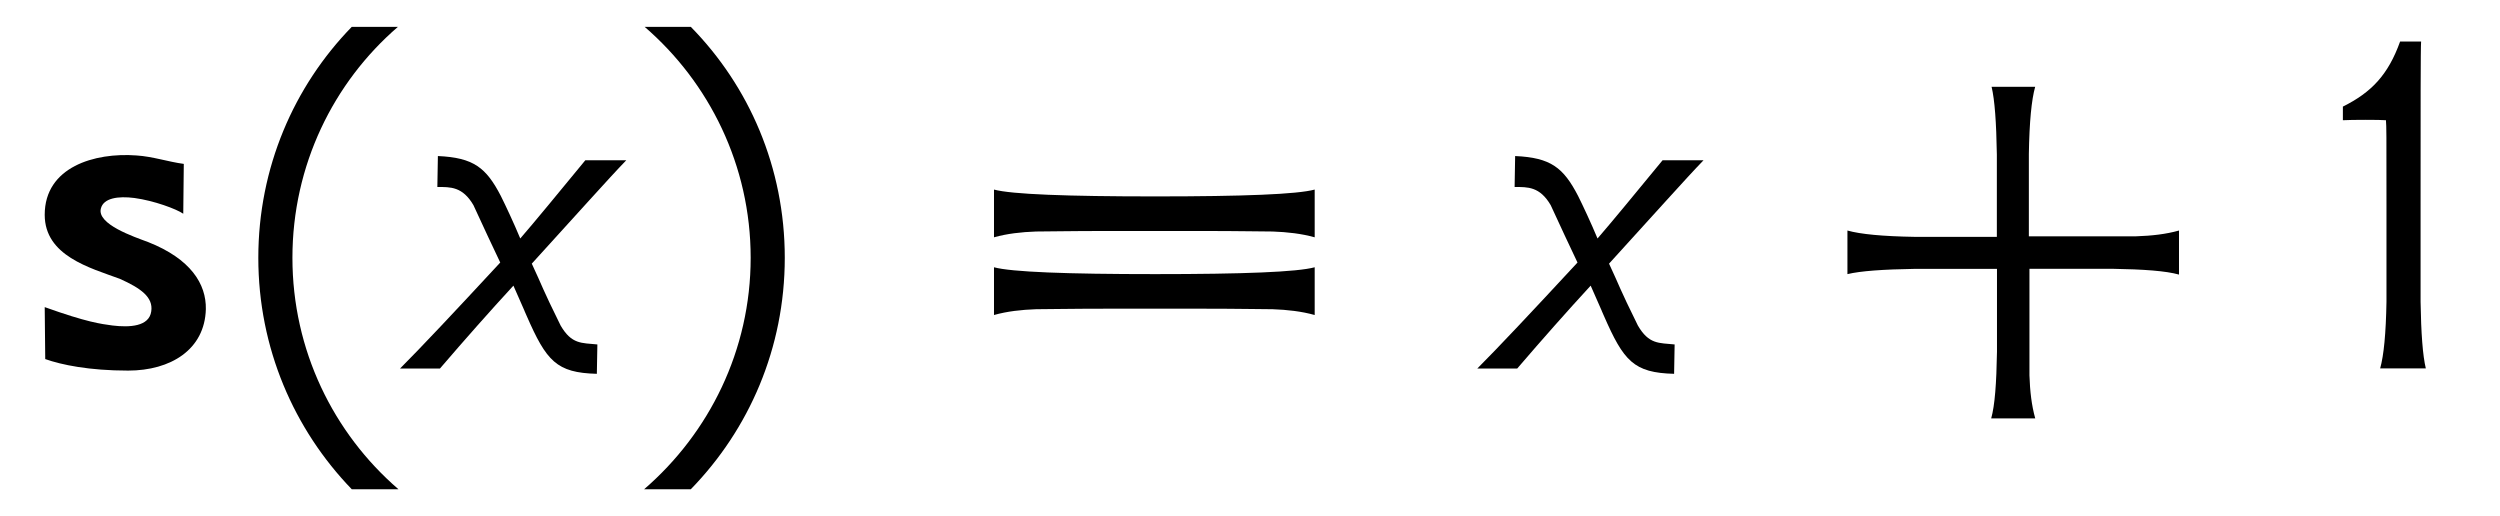 <?xml version='1.0' encoding='UTF-8'?>
<!-- This file was generated by dvisvgm 3.2.2 -->
<svg version='1.1' xmlns='http://www.w3.org/2000/svg' xmlns:xlink='http://www.w3.org/1999/xlink' width='47.456pt' height='9.787pt' viewBox='-.5 -6.996 47.456 9.787'>
<defs>
<use id='g3-9' xlink:href='#g2-9' transform='scale(1.25)'/>
<use id='g3-10' xlink:href='#g2-10' transform='scale(1.25)'/>
<use id='g3-12' xlink:href='#g2-12' transform='scale(1.25)'/>
<use id='g3-18' xlink:href='#g2-18' transform='scale(1.25)'/>
<use id='g3-30' xlink:href='#g2-30' transform='scale(1.25)'/>
<use id='g3-2432' xlink:href='#g2-2432' transform='scale(1.25)'/>
<use id='g3-2488' xlink:href='#g2-2488' transform='scale(1.25)'/>
<path id='g2-9' d='m1.937-5.189c-.877 .901-1.419 2.136-1.419 3.507s.542 2.606 1.419 3.515h.709c-.988-.853-1.61-2.112-1.61-3.515s.622-2.662 1.602-3.507h-.701z'/>
<path id='g2-10' d='m.925-5.189h-.701c.98 .845 1.61 2.104 1.61 3.507s-.63 2.662-1.618 3.515h.709c.885-.909 1.427-2.144 1.427-3.515s-.542-2.606-1.427-3.507z'/>
<path id='g2-12' d='m2.63-2h-1.251c-.486-.008-.821-.04-1.02-.096v.662c.199-.048 .542-.072 1.028-.08h1.243v1.259c-.008 .478-.032 .813-.088 1.012h.669c-.056-.199-.08-.414-.088-.654v-1.618h1.259c.478 .008 .813 .032 1.012 .088v-.669c-.199 .056-.414 .08-.654 .088h-1.626v-1.251c.008-.486 .04-.821 .096-1.02h-.662c.048 .199 .072 .542 .08 1.028v1.251z'/>
<path id='g2-18' d='m1.586 0c-.048-.199-.072-.534-.08-1.012v-1.427c0-1.506 0-2.439 .008-2.527h-.319c-.183 .51-.438 .773-.869 .988v.207c.12-.008 .582-.008 .654 0c.008 .112 .008 .151 .008 1.283v1.474c-.008 .478-.04 .813-.096 1.012h.693z'/>
<path id='g2-30' d='m2.893-.909c.279 0 .526 0 .741 0c.526 0 .877 .008 1.044 .008c.223 .008 .438 .032 .638 .088v-.725c-.263 .072-1.084 .104-2.423 .104s-2.184-.032-2.447-.104v.725c.199-.056 .414-.08 .638-.088c.167 0 .526-.008 1.06-.008c.223 0 .47 0 .749 0zm0-1.18c.279 0 .526 0 .741 0c.526 0 .877 .008 1.044 .008c.223 .008 .438 .032 .638 .088v-.725c-.263 .072-1.084 .104-2.423 .104s-2.184-.032-2.447-.104v.725c.199-.056 .414-.08 .638-.088c.167 0 .526-.008 1.06-.008c.223 0 .47 0 .749 0z'/>
<path id='g2-2432' d='m2.726-.901c.008-.383-.231-.765-.877-1.02c-.215-.08-.781-.271-.717-.51c.04-.159 .263-.191 .51-.159c.295 .04 .638 .167 .741 .239l.008-.757c-.239-.032-.47-.112-.717-.128c-.638-.048-1.395 .175-1.395 .901c0 .622 .685 .805 1.14 .972c.319 .143 .51 .279 .478 .494c-.032 .231-.327 .247-.59 .215c-.175-.024-.383-.048-1.028-.279l.008 .789c.247 .088 .669 .175 1.259 .175c.646 0 1.164-.319 1.18-.933z'/>
<path id='g2-2488' d='m.917-2.479c.247 .534 .191 .414 .406 .869c-.701 .757-1.211 1.299-1.522 1.61h.606c.383-.446 .757-.869 1.116-1.259c.279 .63 .104 .239 .199 .454c.303 .693 .454 .869 1.068 .885l.008-.446c-.239-.024-.391 0-.558-.287c-.295-.598-.263-.566-.438-.94c.662-.725 1.172-1.299 1.435-1.57h-.622c-.406 .494-.773 .94-.988 1.188c-.096-.231-.223-.502-.295-.646c-.223-.43-.414-.582-.956-.606l-.008 .47c.199 0 .383-.008 .55 .279z'/>
</defs>
<g id='page5'>
<use x='0' y='0' xlink:href='#g3-2432'/>
<use x='3.756' y='0' xlink:href='#g3-9'/>
<use x='7.342' y='0' xlink:href='#g3-2488'/>
<use x='11.457' y='0' xlink:href='#g3-10'/>
<use x='17.811' y='0' xlink:href='#g3-30'/>
<use x='27.791' y='0' xlink:href='#g3-2488'/>
<use x='34.12' y='0' xlink:href='#g3-12'/>
<use x='43.566' y='0' xlink:href='#g3-18'/>
</g>
</svg>